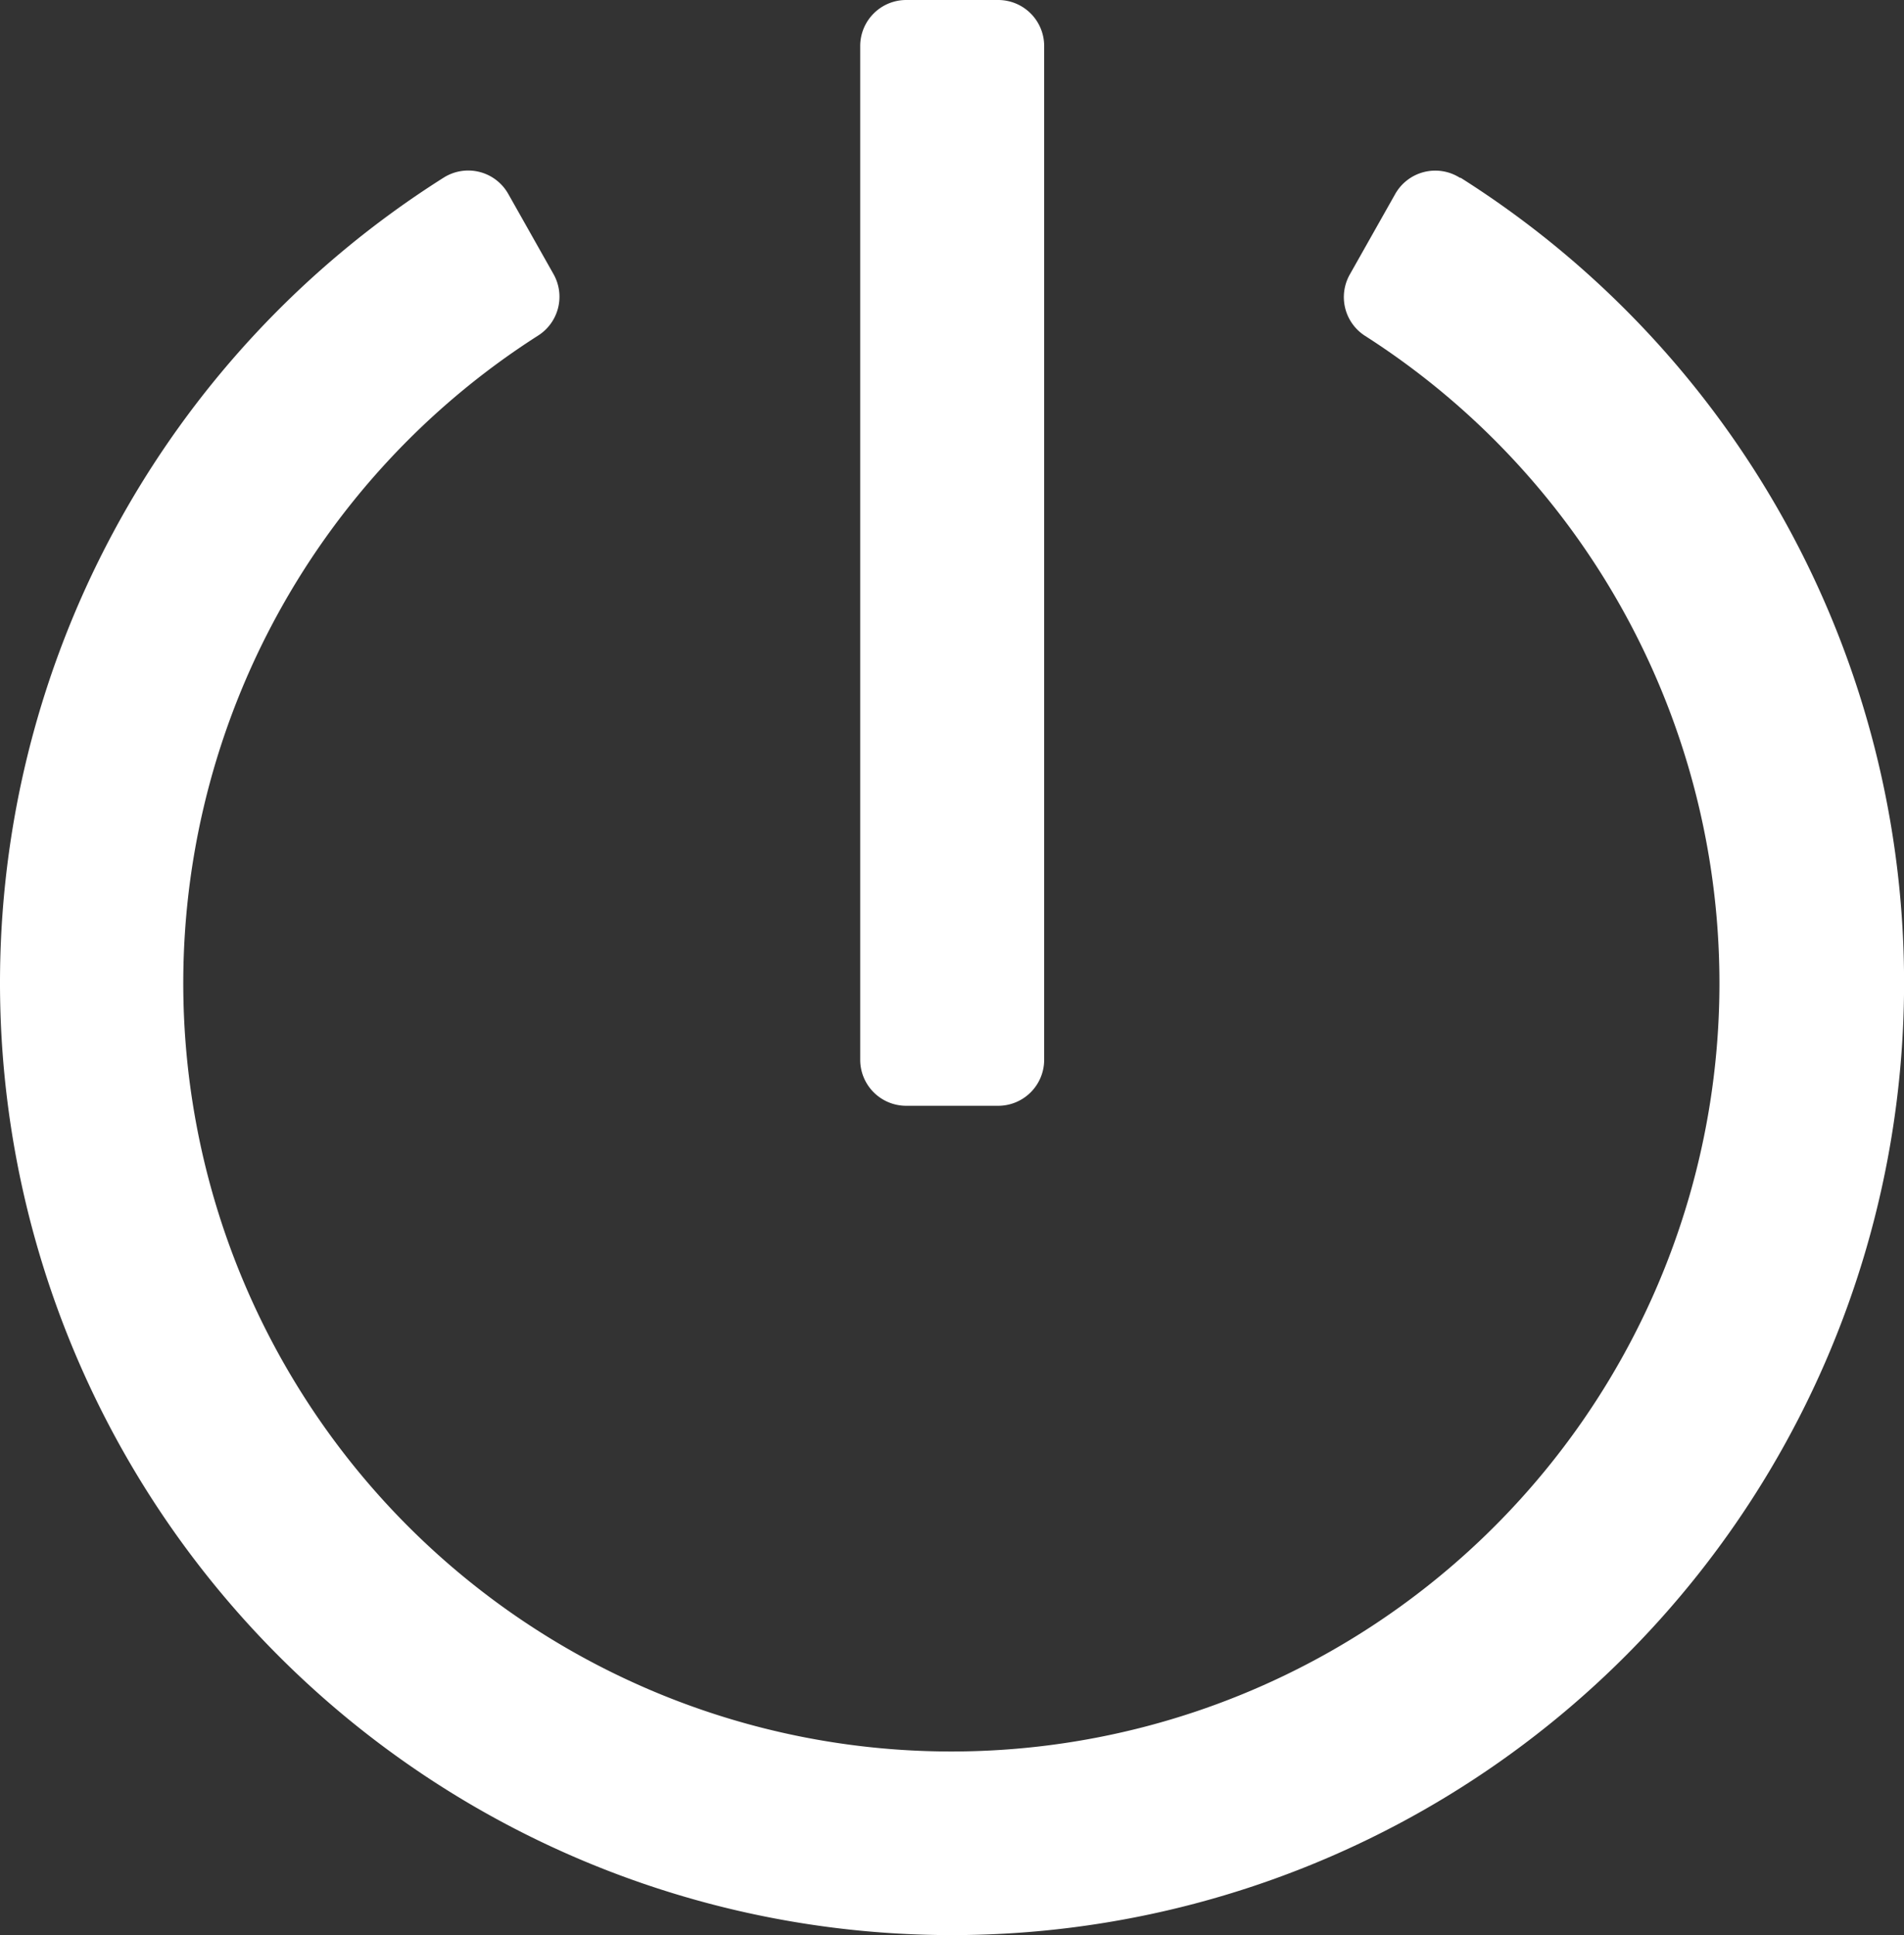 <svg xmlns="http://www.w3.org/2000/svg" width="24.841" height="25.242" viewBox="0 0 24.841 25.242">
  <rect x="0" y="0" width="24.841" height="25.242" fill="#333333" stroke="none"/>
  <path id="power-off" d="M27.057,2.319a12.421,12.421,0,1,1-13.272,0,.6.6,0,0,1,.846.21l.591,1.047a.6.6,0,0,1-.2.8,10.021,10.021,0,1,0,10.788.005.6.6,0,0,1-.2-.8l.591-1.047a.6.6,0,0,1,.846-.215Zm-5.434,11.5V.6a.6.6,0,0,0-.6-.6h-1.2a.6.6,0,0,0-.6.6V13.823a.6.6,0,0,0,.6.6h1.2A.6.6,0,0,0,21.623,13.823Z" transform="translate(-8)" fill="#fff"/>
</svg>
